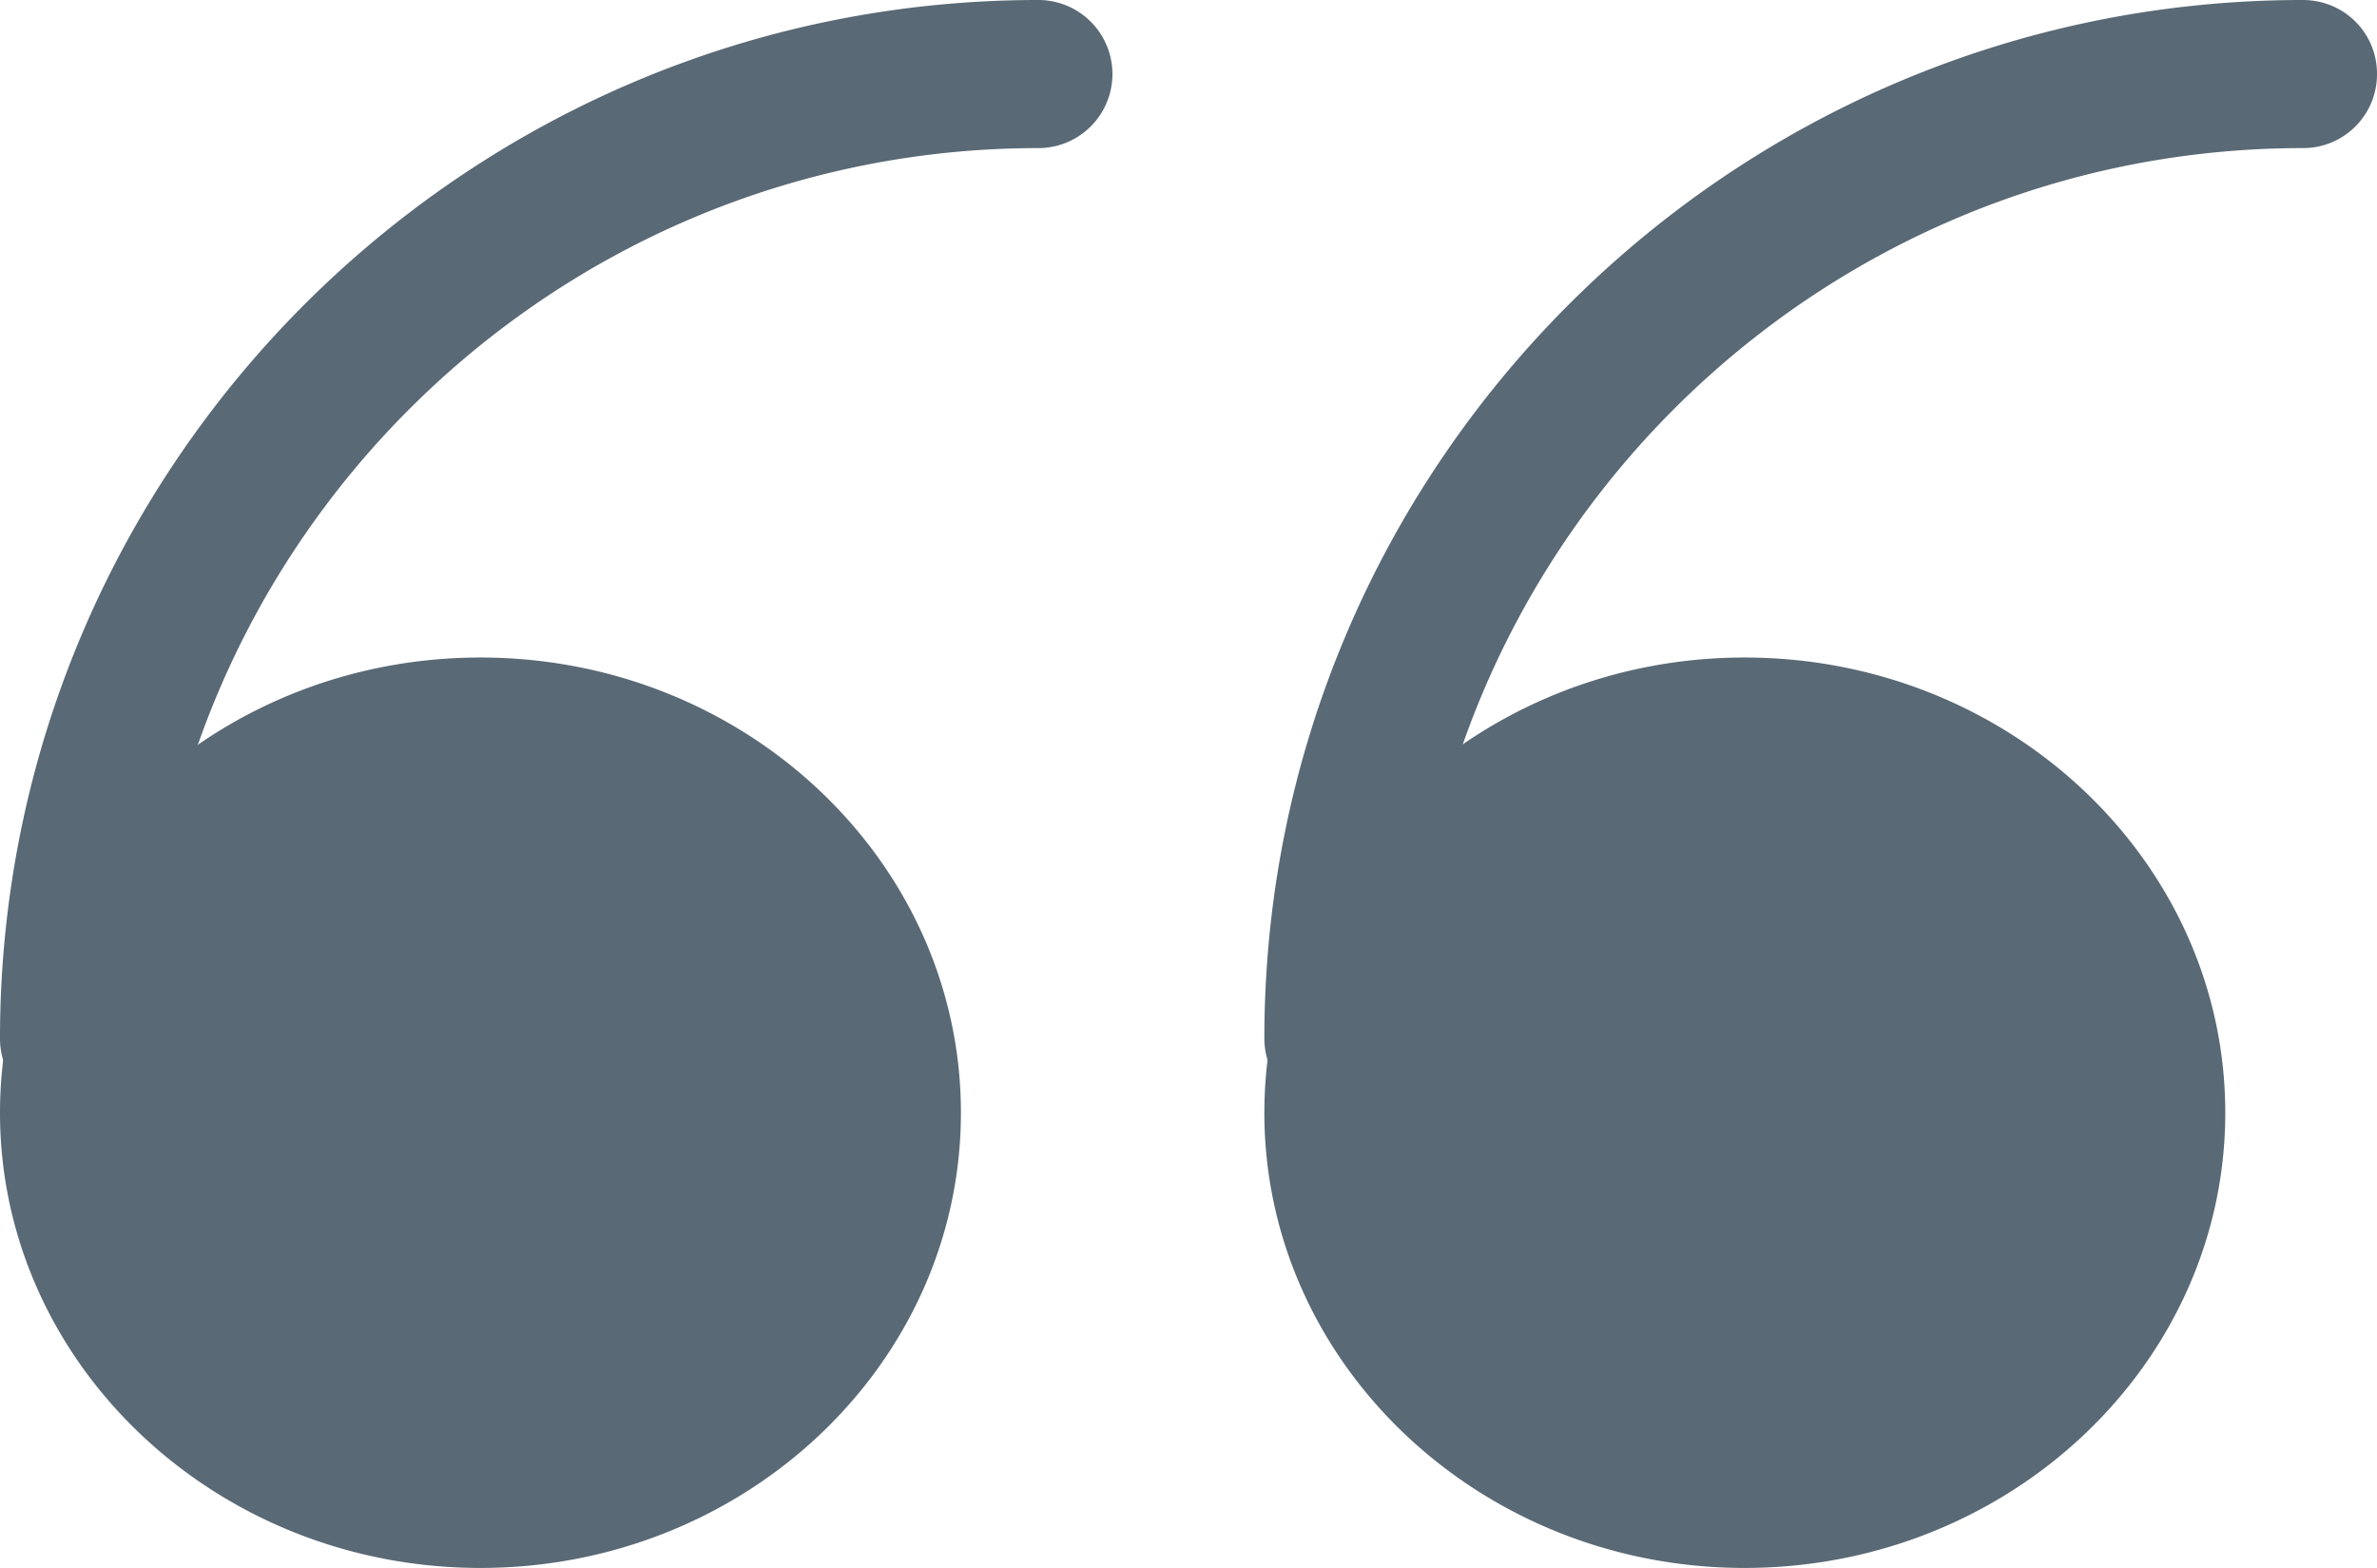 <svg width="47" height="31" xmlns="http://www.w3.org/2000/svg"><g fill="#596975" fill-rule="evenodd"><path d="M18 21.995C18 26.413 14.42 30 10.005 30A8.009 8.009 0 0 1 2 21.995C2 17.58 5.587 14 10.005 14A7.995 7.995 0 0 1 18 21.995z"/><path d="M9.5 31C4.261 31 0 26.963 0 22s4.261-9 9.5-9 9.5 4.037 9.5 9-4.261 9-9.5 9zm0-15.227c-3.627 0-6.582 2.792-6.582 6.227 0 3.436 2.955 6.235 6.582 6.235 3.625 0 6.573-2.799 6.573-6.235 0-3.435-2.948-6.227-6.573-6.227zM43 21.995A8.009 8.009 0 0 1 34.995 30C30.58 30 27 26.413 27 21.995A7.995 7.995 0 0 1 34.995 14C39.413 14 43 17.58 43 21.995z"/><path d="M34.495 31C29.26 31 25 26.963 25 22s4.26-9 9.495-9C39.734 13 44 17.037 44 22s-4.266 9-9.505 9zm0-15.227c-3.623 0-6.57 2.792-6.57 6.227 0 3.436 2.947 6.235 6.57 6.235 3.633 0 6.58-2.799 6.58-6.235 0-3.435-2.947-6.227-6.58-6.227zM1.46 22C.65 22 0 21.34 0 20.532 0 9.209 9.209 0 20.532 0a1.464 1.464 0 1 1 0 2.928c-9.704 0-17.604 7.9-17.604 17.604 0 .808-.651 1.468-1.469 1.468z"/><path d="M26.468 22C25.66 22 25 21.34 25 20.532 25 9.209 34.21 0 45.531 0 46.35 0 47 .65 47 1.46a1.46 1.46 0 0 1-1.469 1.468c-9.703 0-17.594 7.9-17.594 17.604 0 .808-.66 1.468-1.469 1.468z"/></g></svg>